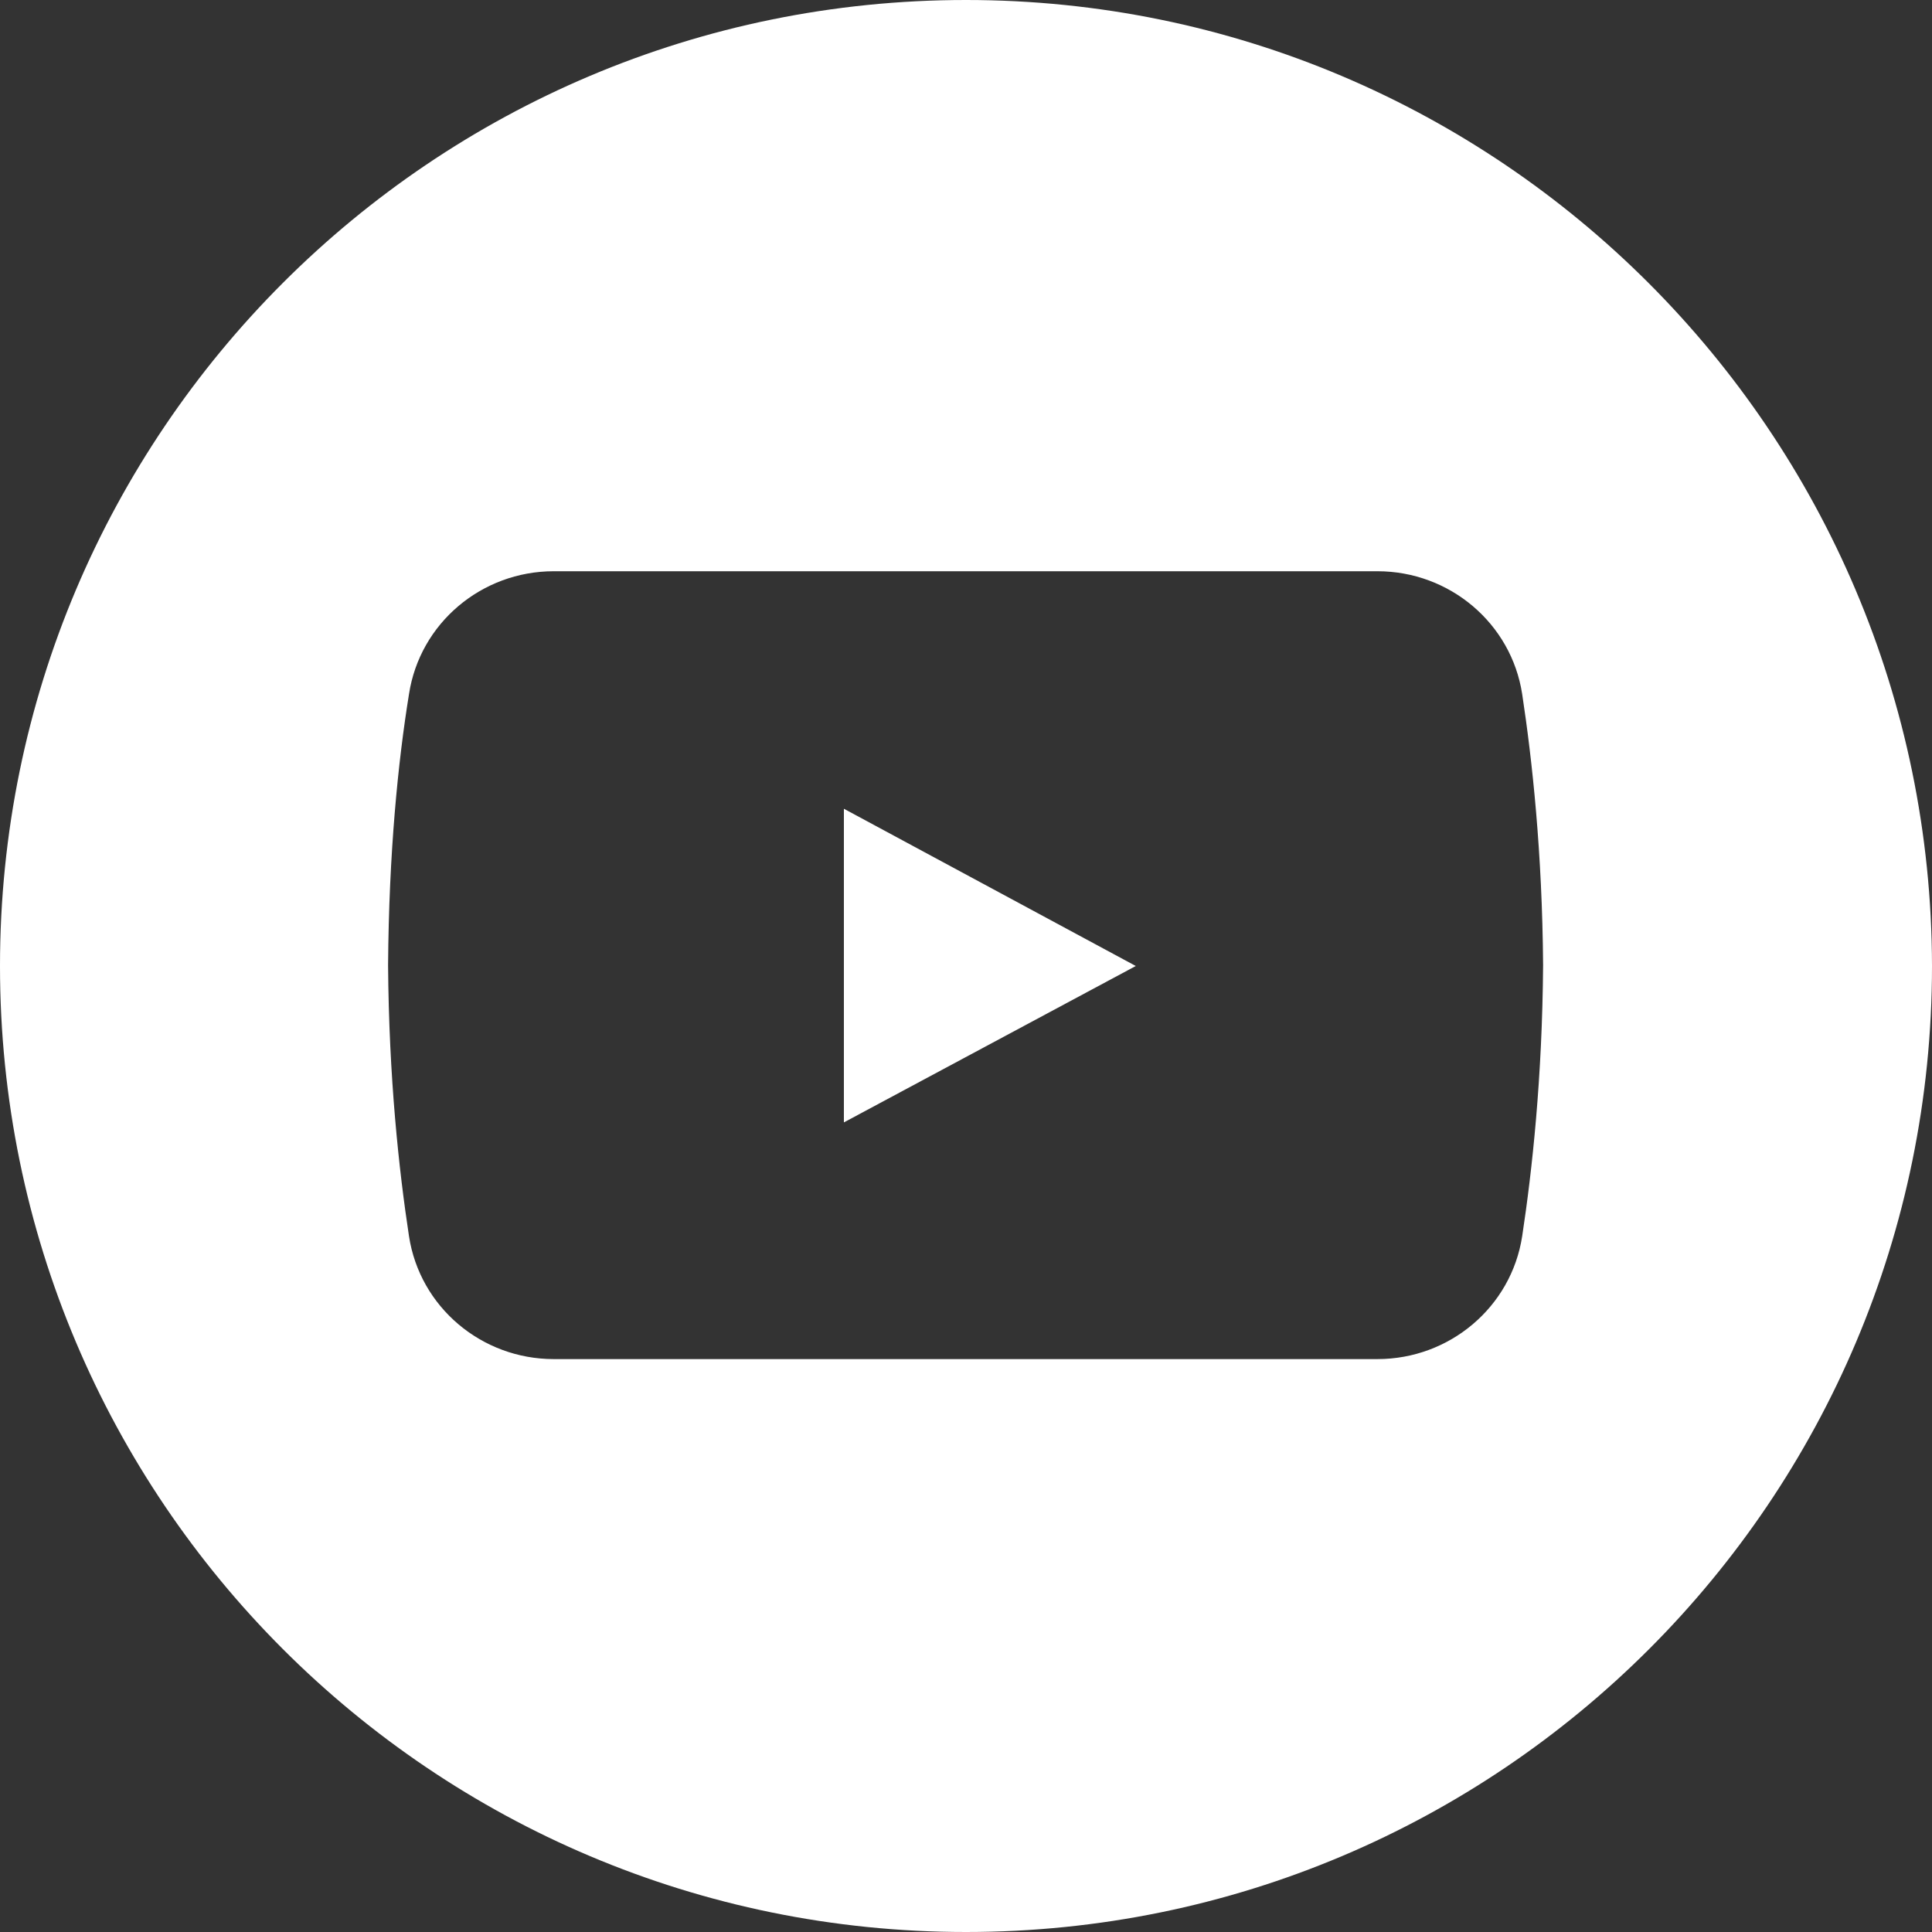 <svg xmlns="http://www.w3.org/2000/svg" version="1.0" viewBox="0 0 384 384"><rect x="0" y="0" width="384" height="384" fill="#333333" stroke="none"/><path fill="#fff" d="M192 0C85.941 0 0 85.941 0 192s85.941 192 192 192 192-85.941 192-192C383.832 85.941 297.89 0 192 0zm110.547 245.695c-2.164 14.13-14.465 24.434-28.762 24.434H110.047c-14.297 0-26.598-10.305-28.758-24.434-1.996-13.132-3.992-31.422-4.156-53.863.164-22.441 1.996-40.559 4.156-53.86 2.16-14.128 14.461-24.433 28.758-24.433h163.738c14.297 0 26.598 10.305 28.762 24.434 1.992 13.132 3.988 31.418 4.156 53.859-.168 22.441-2.164 40.73-4.156 53.863zm0 0"/><path fill="#fff" d="M167.73 160.746v62.34L225.746 192zm0 0"/></svg>